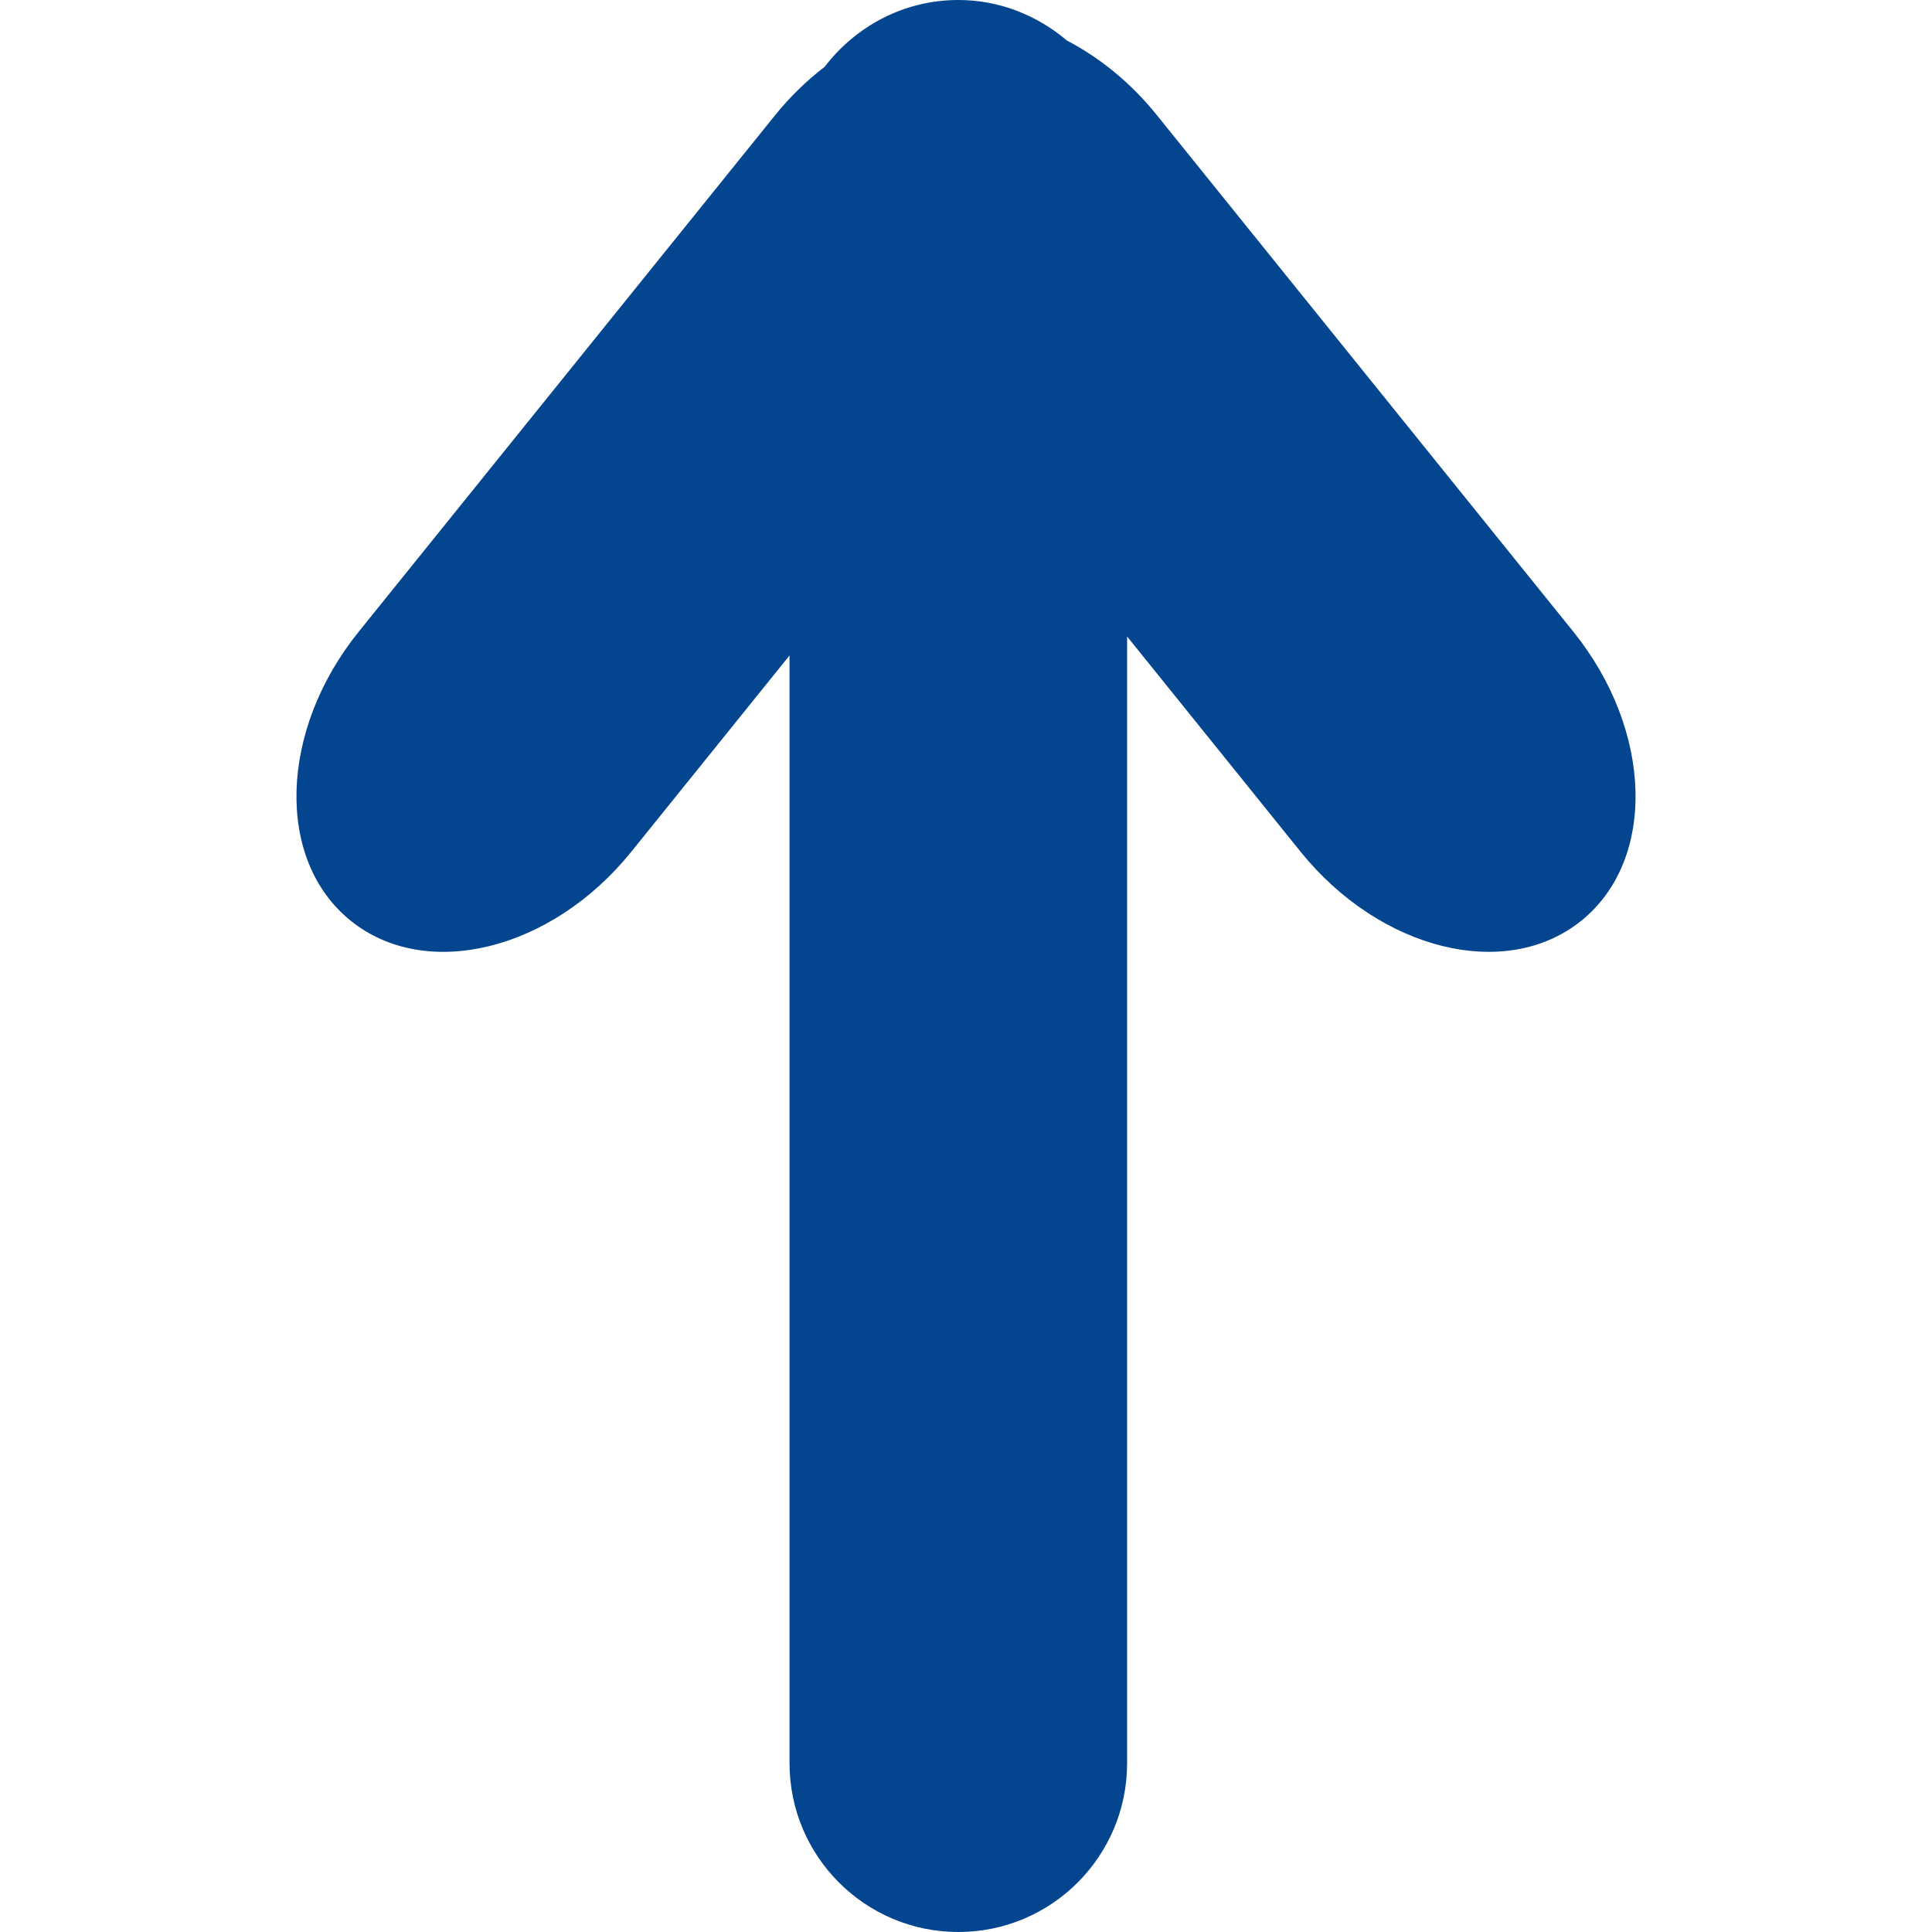 <?xml version="1.0"?>
<svg xmlns="http://www.w3.org/2000/svg" xmlns:xlink="http://www.w3.org/1999/xlink" version="1.1" id="Capa_1" x="0px" y="0px" viewBox="0 0 292.702 292.702" style="enable-background:new 0 0 292.702 292.702;" xml:space="preserve" width="512px" height="512px" class=""><g><g>
	<path d="M239.576,139.486c11.404-9.202,10.868-28.791-1.203-43.772l-63.159-78.335   c-3.95-4.902-8.649-8.665-13.575-11.242C157.176,2.365,151.486,0,145.187,0c-8.283,0-15.566,4.007-20.24,10.112   c-2.666,2.057-5.186,4.454-7.462,7.275L54.334,95.722c-12.071,14.973-12.616,34.571-1.211,43.764   c11.404,9.21,30.45,4.536,42.521-10.445l23.971-29.734v167.814c0,14.119,11.453,25.581,25.572,25.581   c14.127,0,25.573-11.461,25.573-25.581V96.429l26.288,32.62C209.134,144.006,228.171,148.696,239.576,139.486z" data-original="#010002" class="active-path" data-old_color="#010002" fill="#04458F"/>
</g></g> </svg>
